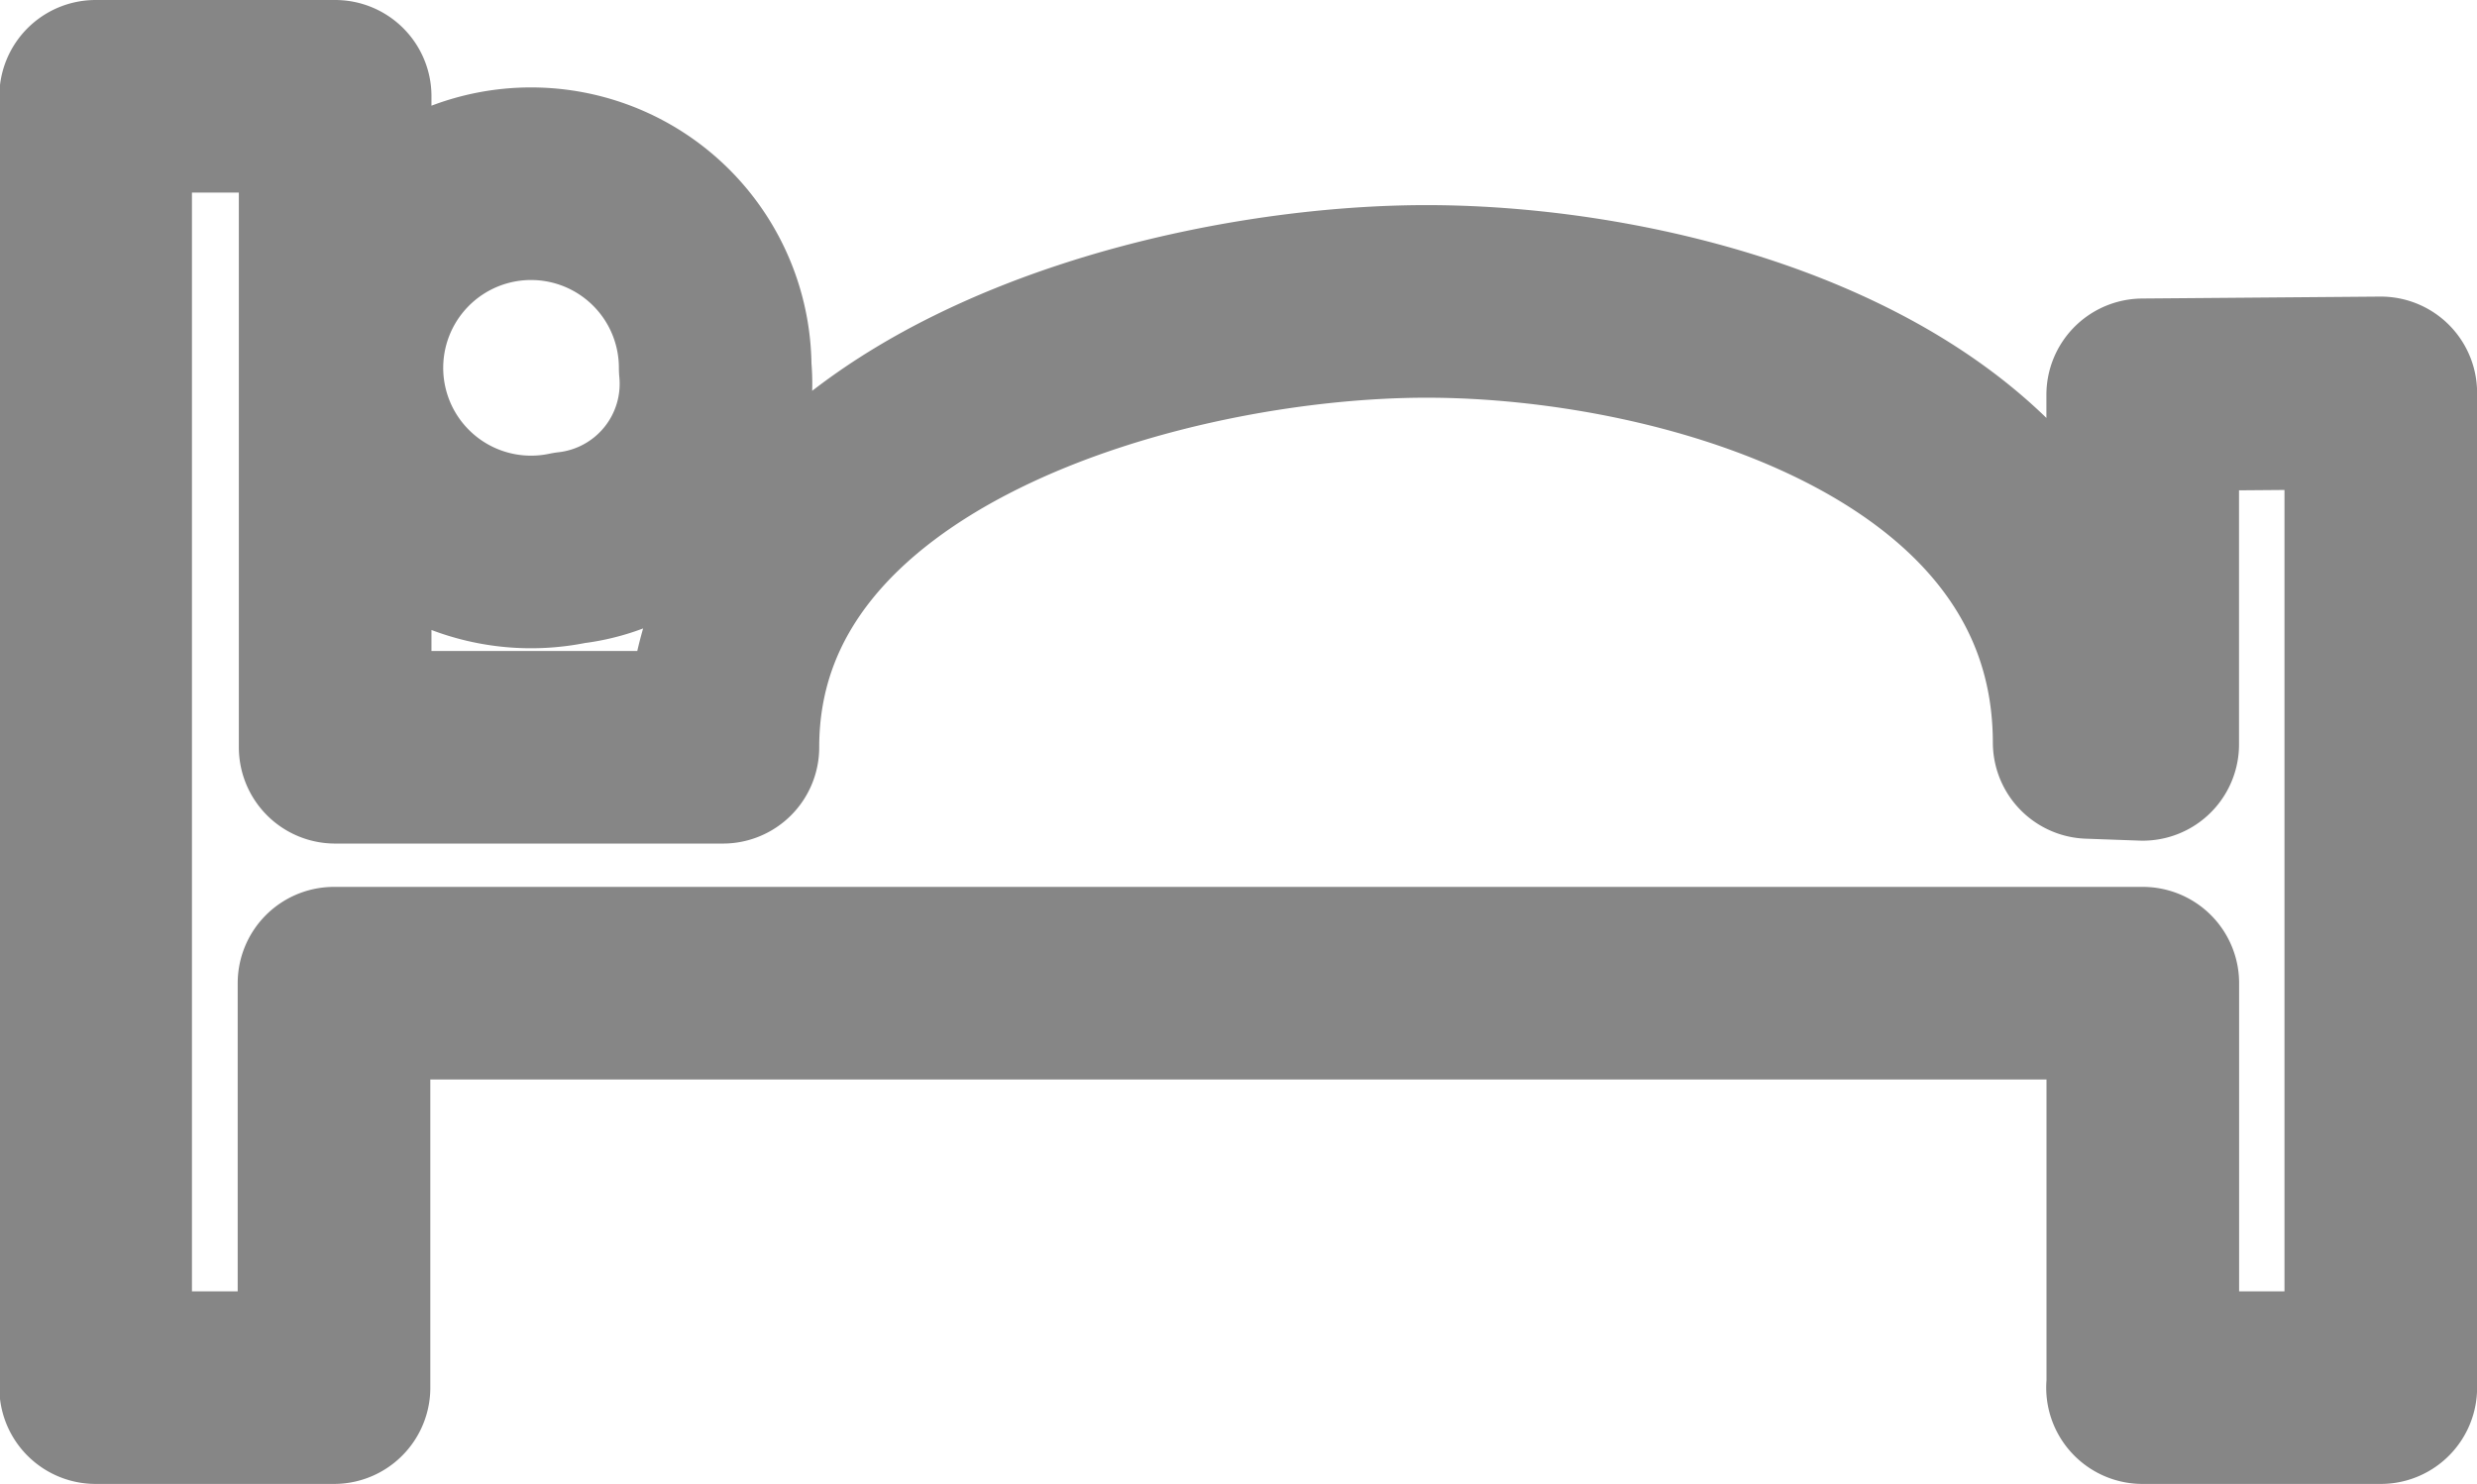 <svg xmlns="http://www.w3.org/2000/svg" width="25.719" height="15.41" viewBox="0 0 25.719 15.41">
  <defs>
    <style>
      .cls-1 {
        fill: #868686;
        fill-opacity: 0;
        stroke: #868686;
        stroke-linejoin: round;
        stroke-width: 2px;
        fill-rule: evenodd;
      }
    </style>
  </defs>
  <path id="bedroom-icon" class="cls-1" d="M378.343,1759.5v-4.2H359.562v4.2h-2.475v-13.41h2.487v6.76H363.6c0-3.38,4.574-4.63,7.305-4.63s6.876,1.2,6.881,4.58l0.556,0.02v-3.63l2.472-.02v10.33h-2.474Zm-16.337-8.72a1.912,1.912,0,1,1,1.514-1.87A1.715,1.715,0,0,1,362.006,1750.78Z" transform="translate(-356.094 -1745.09)"/>
</svg>
